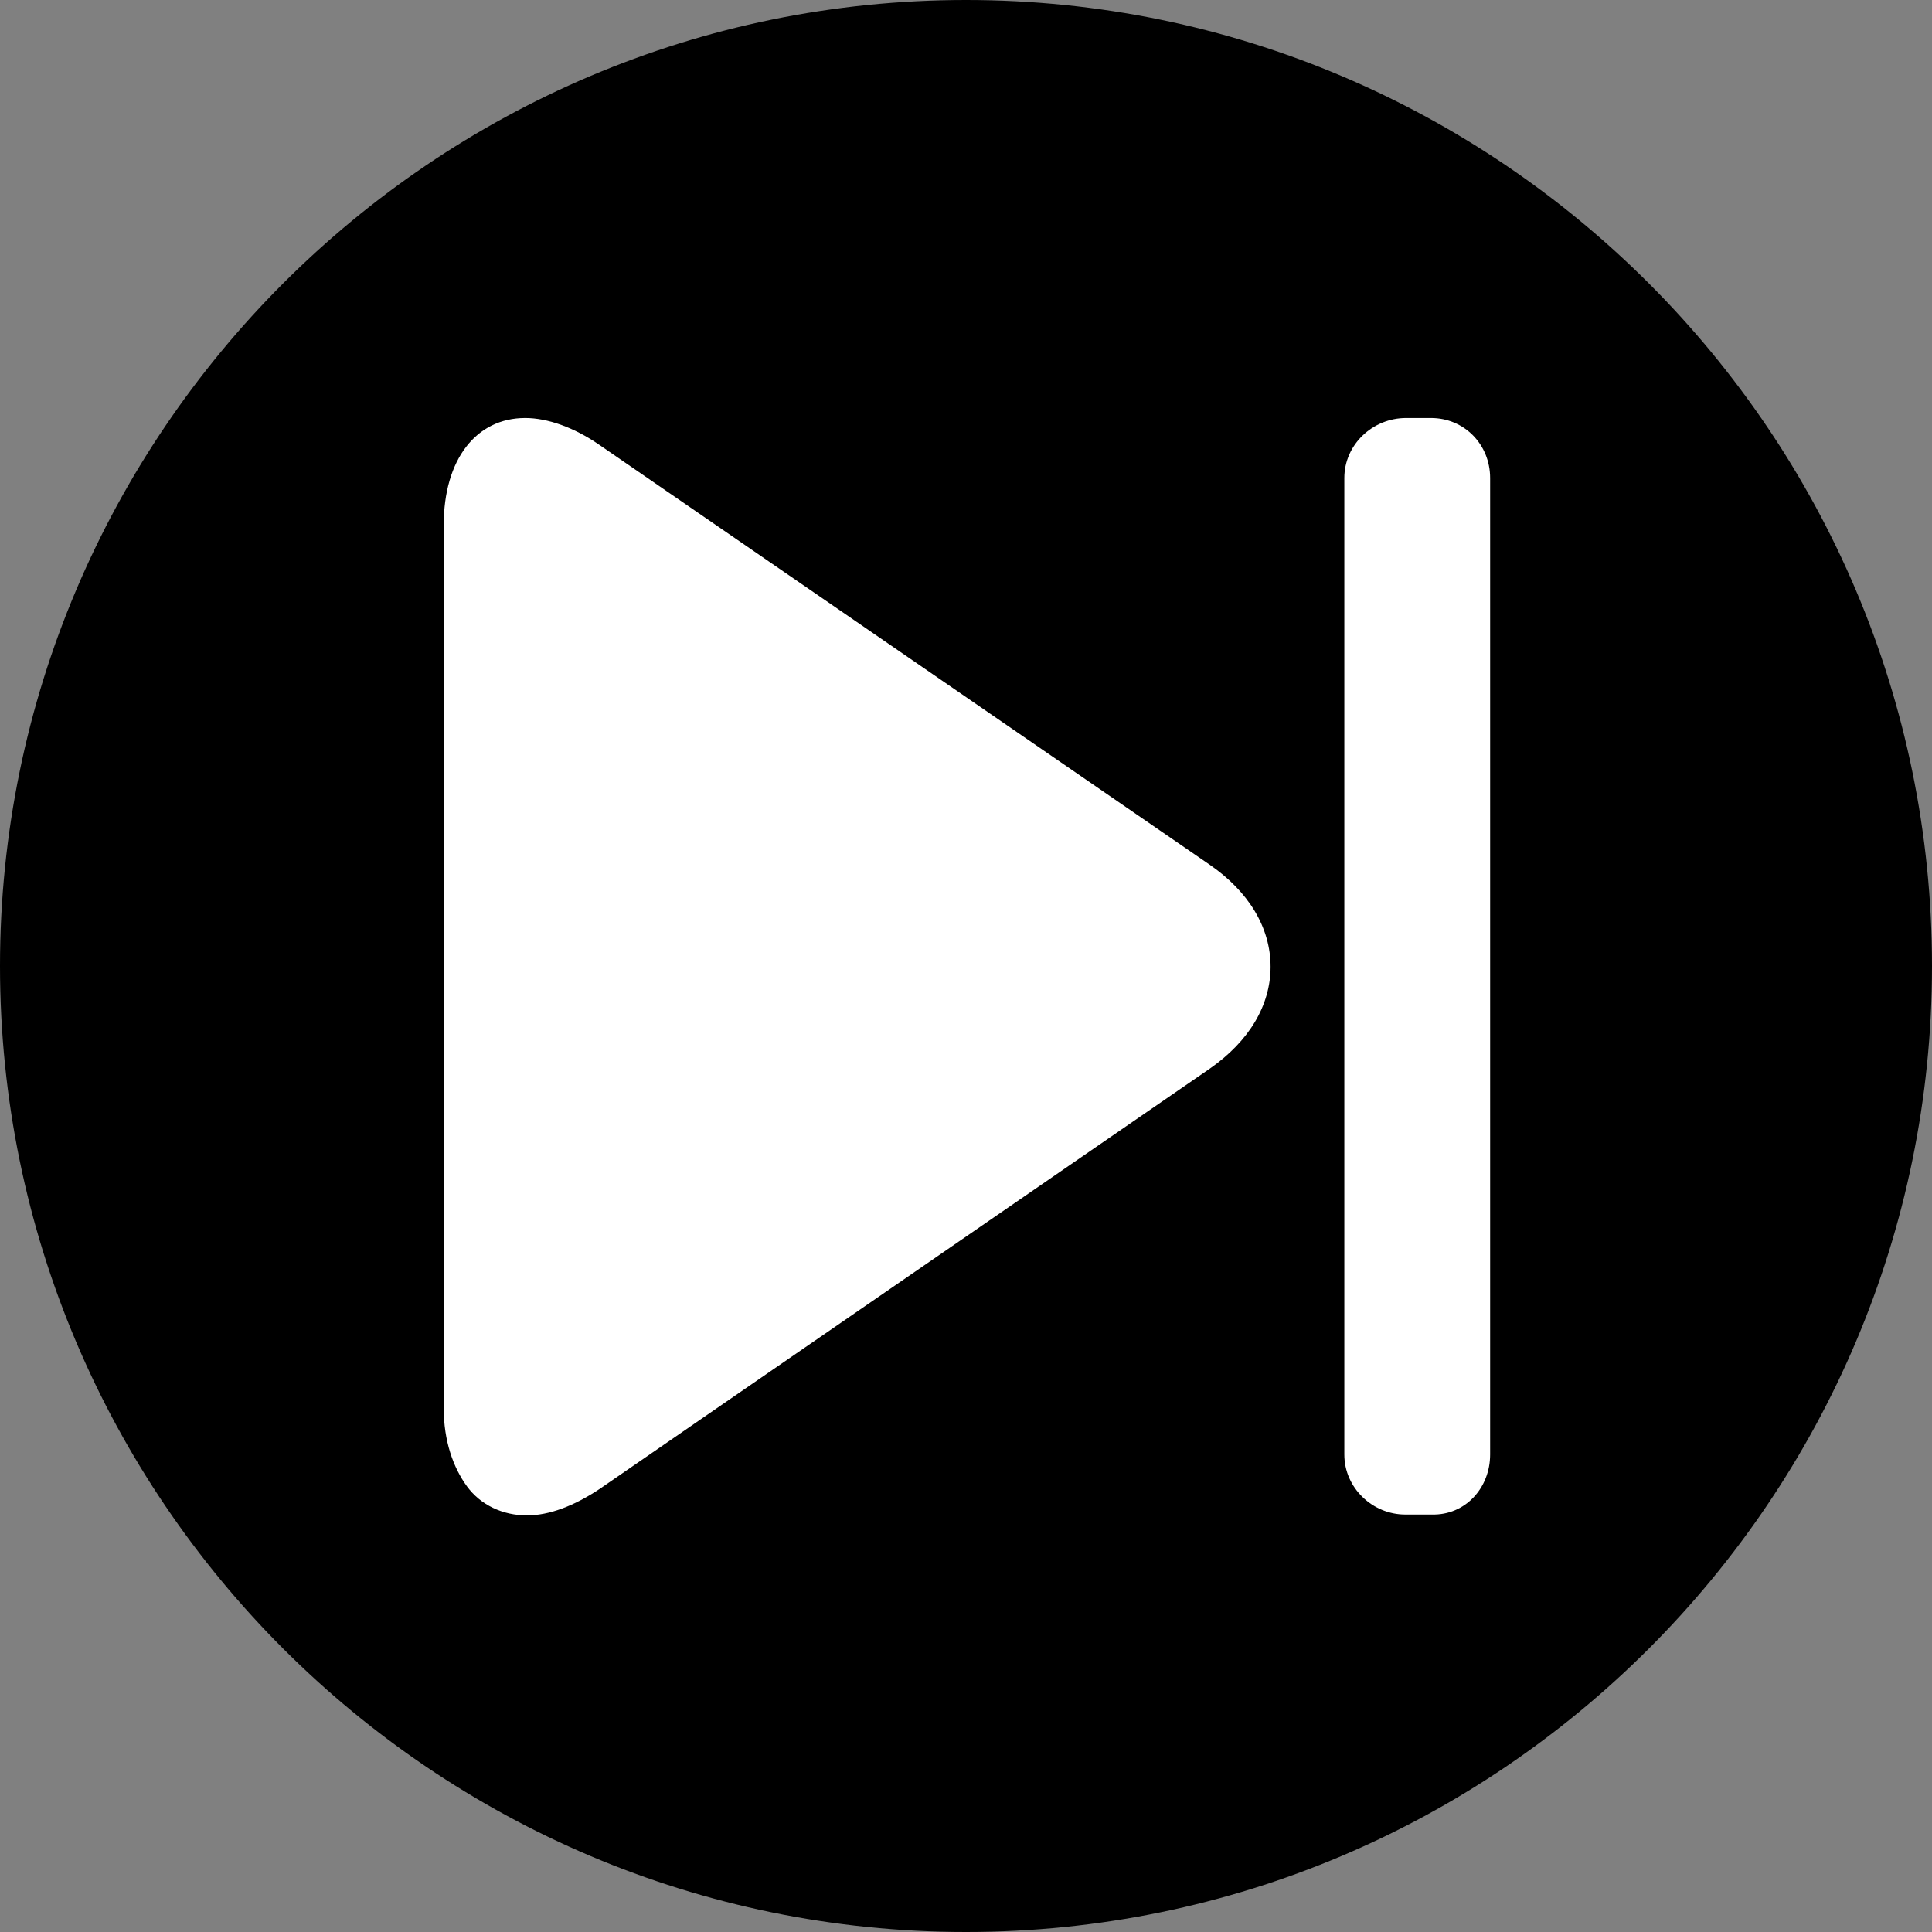 <?xml version="1.0" encoding="UTF-8"?><svg id="next" xmlns="http://www.w3.org/2000/svg" xmlns:xlink="http://www.w3.org/1999/xlink" contentScriptType="text/ecmascript" zoomAndPan="magnify" contentStyleType="text/css" viewBox="0 0 375 375" preserveAspectRatio="xMidYMid meet" version="1.2"><rect x="0" y="0" width="375" height="375" fill="#808080" stroke="none"/><defs><clipPath xml:id="clip1" id="clip1"><path d="M 86.055 81.137 L 247 81.137 L 247 294.137 L 86.055 294.137 Z M 86.055 81.137 "/></clipPath><clipPath xml:id="clip2" id="clip2"><path d="M 260 81.137 L 289.305 81.137 L 289.305 294 L 260 294 Z M 260 81.137 "/></clipPath></defs><g xml:id="surface1" id="surface1"><path style=" stroke:none;fill-rule:nonzero;fill-opacity:1;" d="M 187.5 0 C 84.113 0 0 84.113 0 187.5 C 0 290.887 84.113 375 187.5 375 C 290.887 375 375 290.887 375 187.5 C 375 84.113 290.887 0 187.5 0 Z M 187.5 0 "/><g clip-rule="nonzero" clip-path="url(#clip1)"><path style=" stroke:none;fill-rule:nonzero;fill:rgb(100%,100%,100%);fill-opacity:1;" d="M 101.941 81.137 C 92.453 81.137 86.125 89.125 86.125 101.938 L 86.125 273.336 C 86.125 279.66 87.957 284.816 90.621 288.477 C 93.285 292.141 97.613 294.137 102.273 294.137 C 106.602 294.137 111.43 292.305 116.426 288.977 L 234.797 207.438 C 242.453 202.113 246.617 195.125 246.617 187.637 C 246.617 179.98 242.289 172.992 234.797 167.836 L 116.258 86.297 C 111.43 82.969 106.27 81.137 101.941 81.137 Z M 101.941 81.137 "/></g><g clip-rule="nonzero" clip-path="url(#clip2)"><path style=" stroke:none;fill-rule:nonzero;fill:rgb(100%,100%,100%);fill-opacity:1;" d="M 289.234 282.32 L 289.234 92.785 C 289.234 86.297 284.242 81.137 277.75 81.137 L 272.922 81.137 C 266.426 81.137 260.934 86.297 260.934 92.785 L 260.934 282.32 C 260.934 288.812 266.426 293.969 272.754 293.969 L 277.914 293.969 C 284.406 294.137 289.234 288.812 289.234 282.32 Z M 289.234 282.32 "/></g></g></svg>